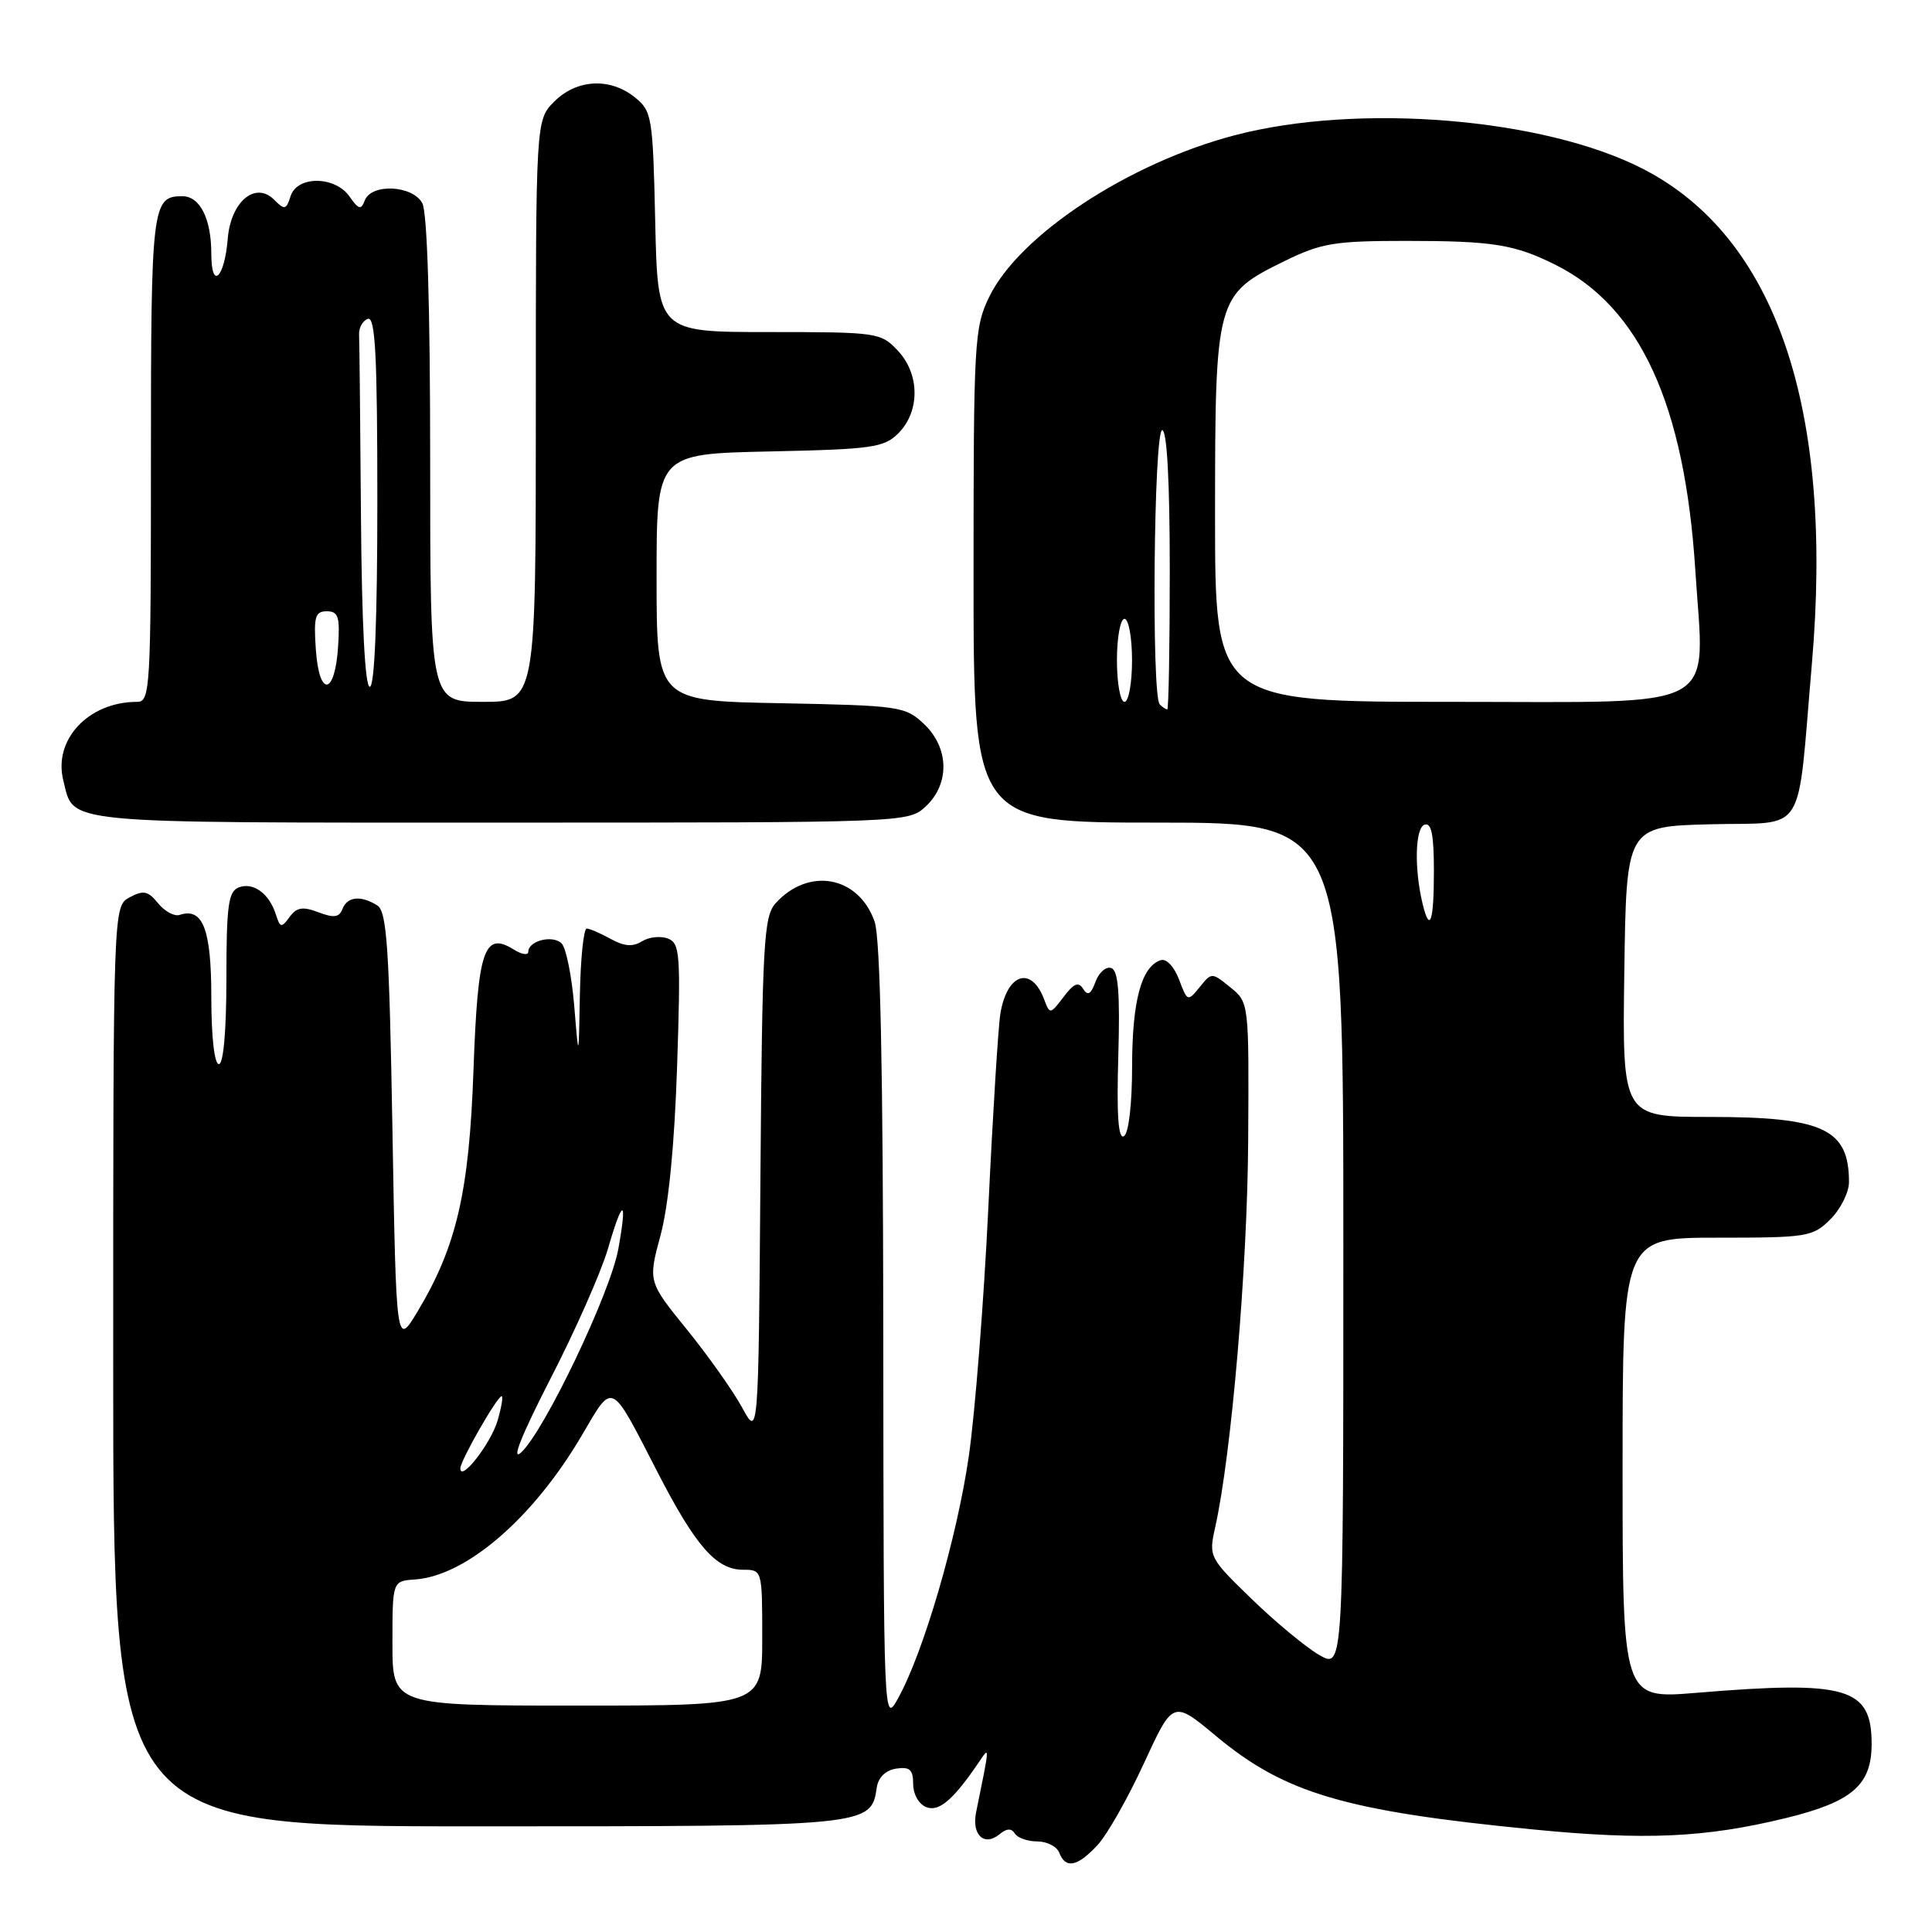 <?xml version="1.0" encoding="UTF-8" standalone="no"?>
<!DOCTYPE svg PUBLIC "-//W3C//DTD SVG 1.1//EN" "http://www.w3.org/Graphics/SVG/1.1/DTD/svg11.dtd" >
<svg xmlns="http://www.w3.org/2000/svg" xmlns:xlink="http://www.w3.org/1999/xlink" version="1.1" viewBox="0 0 256 256">
 <g >
 <path fill="currentColor"
d=" M 145.42 244.49 C 146.70 243.12 149.47 238.23 151.58 233.64 C 155.43 225.28 155.43 225.28 161.15 230.05 C 170.26 237.63 178.20 239.97 203.13 242.41 C 217.99 243.87 225.95 243.51 236.65 240.90 C 245.43 238.75 248.00 236.53 248.00 231.08 C 248.00 223.59 244.76 222.65 224.75 224.31 C 215.00 225.12 215.00 225.12 215.00 194.56 C 215.00 164.00 215.00 164.00 227.55 164.00 C 239.53 164.00 240.20 163.89 242.55 161.55 C 243.90 160.20 245.00 157.98 245.00 156.63 C 245.00 149.59 241.60 148.00 226.53 148.00 C 214.96 148.00 214.96 148.00 215.23 128.75 C 215.50 109.50 215.50 109.50 226.69 109.22 C 239.56 108.89 238.07 111.25 240.08 88.00 C 243.02 54.02 235.28 31.36 217.65 22.35 C 204.52 15.63 179.96 13.62 163.58 17.93 C 149.52 21.62 135.04 31.16 131.07 39.35 C 129.10 43.41 129.00 45.29 129.00 76.32 C 129.00 109.00 129.00 109.00 153.50 109.00 C 178.00 109.00 178.00 109.00 178.00 165.06 C 178.00 221.11 178.00 221.11 174.83 219.31 C 173.09 218.31 169.07 214.99 165.90 211.92 C 160.23 206.43 160.15 206.28 161.01 202.42 C 163.18 192.68 165.29 167.95 165.39 151.16 C 165.50 132.83 165.50 132.83 163.03 130.83 C 160.57 128.83 160.55 128.83 158.96 130.80 C 157.39 132.74 157.33 132.72 156.23 129.79 C 155.58 128.08 154.54 126.98 153.80 127.23 C 151.25 128.07 150.03 132.57 150.01 141.19 C 150.01 146.29 149.56 150.16 148.93 150.55 C 148.18 151.01 147.95 147.80 148.18 139.96 C 148.42 131.60 148.18 128.59 147.25 128.27 C 146.56 128.03 145.62 128.85 145.16 130.09 C 144.55 131.76 144.12 132.00 143.52 131.03 C 142.91 130.04 142.28 130.30 140.92 132.11 C 139.18 134.41 139.10 134.42 138.38 132.49 C 136.69 127.91 133.42 128.95 132.55 134.35 C 132.27 136.08 131.55 147.62 130.96 160.00 C 130.37 172.38 129.20 187.21 128.37 192.97 C 126.80 203.78 122.40 218.87 119.02 225.00 C 117.09 228.50 117.08 228.44 117.04 176.90 C 117.01 141.82 116.65 124.28 115.89 122.12 C 113.78 116.07 107.14 114.84 102.76 119.70 C 101.20 121.44 101.00 125.00 100.76 156.06 C 100.50 190.50 100.50 190.50 98.33 186.50 C 97.13 184.30 93.84 179.65 91.01 176.16 C 85.87 169.82 85.87 169.82 87.53 163.66 C 88.59 159.72 89.38 151.66 89.72 141.27 C 90.21 126.40 90.11 124.98 88.50 124.36 C 87.53 123.99 85.98 124.16 85.06 124.73 C 83.85 125.49 82.70 125.40 80.94 124.42 C 79.60 123.68 78.16 123.05 77.75 123.04 C 77.34 123.02 76.93 126.94 76.84 131.75 C 76.68 140.50 76.68 140.50 76.09 133.30 C 75.76 129.34 75.01 125.61 74.42 125.01 C 73.24 123.84 70.00 124.65 70.00 126.12 C 70.00 126.61 69.14 126.48 68.08 125.82 C 64.14 123.36 63.31 125.83 62.74 141.76 C 62.17 157.93 60.50 165.14 55.37 173.71 C 52.50 178.50 52.50 178.50 52.00 149.71 C 51.58 125.59 51.26 120.77 50.00 119.98 C 47.83 118.61 46.02 118.79 45.38 120.44 C 44.95 121.57 44.24 121.66 42.19 120.88 C 40.11 120.09 39.31 120.22 38.37 121.51 C 37.29 122.98 37.12 122.95 36.55 121.16 C 35.67 118.39 33.55 116.85 31.63 117.59 C 30.26 118.12 30.00 120.01 30.00 129.61 C 30.00 136.54 29.61 141.00 29.00 141.00 C 28.41 141.00 28.00 137.37 28.00 132.12 C 28.00 123.11 26.88 120.21 23.80 121.23 C 23.11 121.46 21.83 120.77 20.95 119.69 C 19.62 118.05 19.01 117.92 17.18 118.90 C 15.00 120.07 15.00 120.07 15.00 181.04 C 15.00 242.00 15.00 242.00 63.28 242.00 C 115.27 242.00 115.42 241.99 116.18 236.84 C 116.38 235.51 117.36 234.56 118.75 234.35 C 120.55 234.08 121.00 234.49 121.00 236.40 C 121.00 237.75 121.76 239.08 122.75 239.46 C 124.44 240.11 126.34 238.47 129.78 233.39 C 131.15 231.37 131.17 231.17 129.34 240.13 C 128.73 243.14 130.42 244.72 132.45 243.04 C 133.39 242.26 134.02 242.23 134.47 242.95 C 134.83 243.53 136.17 244.00 137.45 244.00 C 138.74 244.00 140.05 244.68 140.36 245.50 C 141.19 247.67 142.77 247.35 145.42 244.49 Z  M 122.69 106.83 C 125.88 103.83 125.76 99.07 122.42 95.92 C 119.94 93.59 119.21 93.49 103.42 93.18 C 87.00 92.87 87.00 92.87 87.00 76.50 C 87.00 60.14 87.00 60.14 101.98 59.82 C 115.59 59.53 117.14 59.31 119.04 57.41 C 121.92 54.52 121.89 49.58 118.98 46.48 C 116.71 44.06 116.31 44.00 101.90 44.00 C 87.15 44.00 87.15 44.00 86.82 29.41 C 86.51 15.47 86.39 14.73 84.14 12.91 C 80.85 10.25 76.43 10.48 73.45 13.45 C 71.00 15.91 71.00 15.91 71.00 54.45 C 71.00 93.00 71.00 93.00 64.00 93.00 C 57.00 93.00 57.00 93.00 57.00 60.93 C 57.00 40.74 56.62 28.15 55.96 26.93 C 54.69 24.54 49.22 24.27 48.34 26.55 C 47.85 27.85 47.52 27.77 46.32 26.05 C 44.39 23.29 39.37 23.26 38.50 26.00 C 37.93 27.81 37.71 27.86 36.32 26.46 C 33.84 23.98 30.58 26.72 30.18 31.61 C 29.75 36.89 28.00 38.51 28.00 33.63 C 28.00 28.99 26.50 26.00 24.16 26.00 C 20.14 26.00 20.00 27.19 20.00 60.70 C 20.00 91.47 19.91 93.00 18.15 93.00 C 11.73 93.00 7.03 98.01 8.39 103.41 C 9.85 109.25 7.29 109.00 66.26 109.00 C 120.37 109.00 120.37 109.00 122.69 106.83 Z  M 52.00 217.75 C 52.00 209.50 52.00 209.50 54.97 209.29 C 61.79 208.82 70.68 201.14 77.12 190.15 C 81.29 183.05 80.83 182.83 87.09 195.00 C 92.15 204.85 94.90 208.00 98.45 208.00 C 100.99 208.00 101.00 208.02 101.00 217.00 C 101.00 226.00 101.00 226.00 76.50 226.00 C 52.00 226.00 52.00 226.00 52.00 217.75 Z  M 61.00 194.56 C 61.00 193.54 65.89 185.00 66.47 185.00 C 66.69 185.00 66.45 186.45 65.94 188.21 C 65.07 191.24 61.00 196.47 61.00 194.56 Z  M 72.93 182.71 C 76.23 176.30 79.66 168.54 80.56 165.45 C 82.53 158.67 83.16 158.69 81.93 165.50 C 80.88 171.33 72.10 189.70 69.04 192.47 C 67.70 193.68 69.12 190.13 72.93 182.71 Z  M 188.50 119.75 C 187.38 115.10 187.51 109.72 188.75 109.28 C 189.67 108.95 190.00 110.58 190.00 115.42 C 190.00 122.16 189.46 123.73 188.50 119.75 Z  M 153.67 93.33 C 152.56 92.22 152.88 57.00 154.00 57.00 C 154.63 57.00 155.00 63.83 155.00 75.50 C 155.00 85.67 154.85 94.00 154.67 94.00 C 154.48 94.00 154.03 93.70 153.67 93.33 Z  M 148.00 87.50 C 148.00 84.47 148.45 82.00 149.00 82.00 C 149.55 82.00 150.00 84.47 150.00 87.50 C 150.00 90.53 149.55 93.00 149.00 93.00 C 148.45 93.00 148.00 90.53 148.00 87.50 Z  M 161.00 68.25 C 161.01 39.42 161.11 39.05 170.26 34.57 C 175.09 32.21 176.85 31.92 186.26 31.92 C 197.82 31.92 200.69 32.38 206.13 35.10 C 217.33 40.71 223.24 53.63 224.64 75.59 C 225.85 94.52 228.65 93.00 192.45 93.00 C 161.00 93.00 161.00 93.00 161.00 68.25 Z  M 41.85 86.05 C 41.55 81.72 41.76 81.00 43.30 81.00 C 44.83 81.00 45.06 81.72 44.80 85.67 C 44.38 92.18 42.29 92.45 41.85 86.05 Z  M 47.83 68.50 C 47.74 56.12 47.63 45.25 47.58 44.33 C 47.54 43.42 48.06 42.48 48.75 42.25 C 49.73 41.92 50.00 47.19 50.00 66.42 C 50.00 82.14 49.64 91.00 49.00 91.00 C 48.37 91.00 47.94 82.72 47.83 68.50 Z "/>
</g>
</svg>